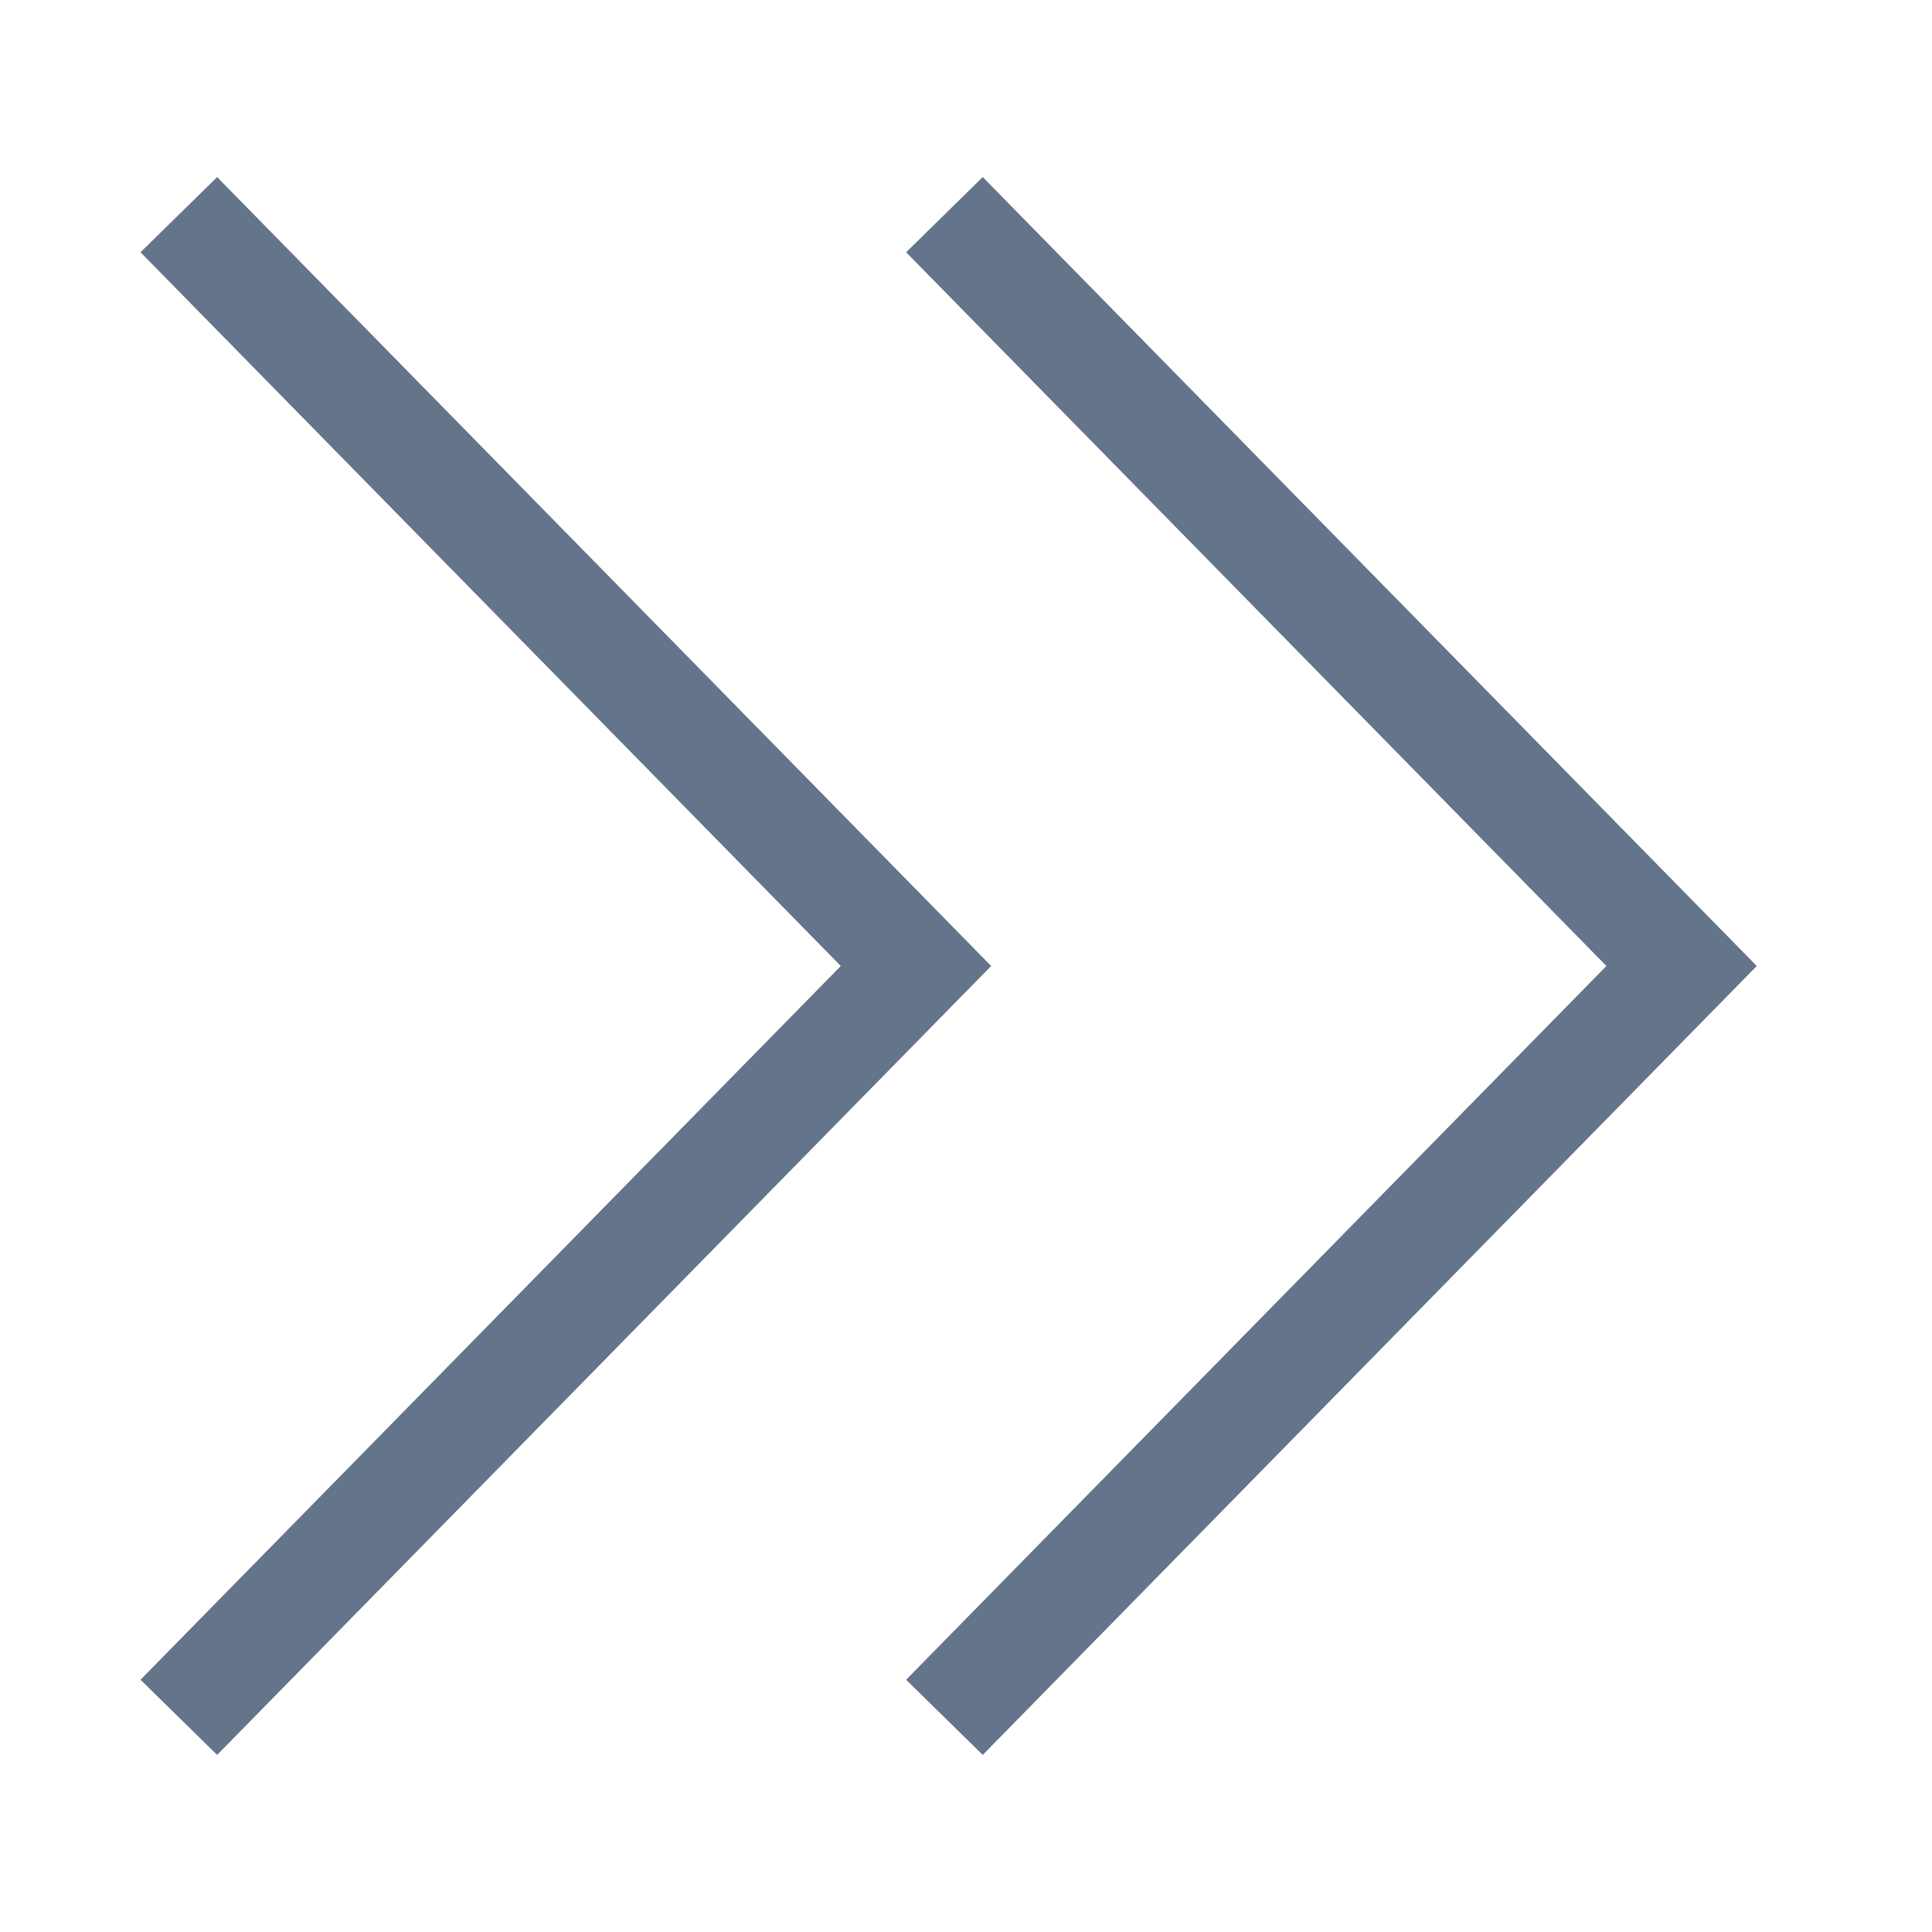 <svg
                        width="18"
                        height="18"
                        viewBox="0 0 18 18"
                        fill="none"
                        xmlns="http://www.w3.org/2000/svg"
                      >
                        <path
                          d="M1.666 2L8.534 9L1.666 16"
                          stroke="#64748B"
                          strokeWidth="3"
                          strokeMiterlimit="10"
                          strokeLinecap="round"
                          strokeLinejoin="round"
                        />
                        <path
                          d="M8.799 2L15.667 9L8.799 16"
                          stroke="#64748B"
                          strokeWidth="3"
                          strokeMiterlimit="10"
                          strokeLinecap="round"
                          strokeLinejoin="round"
                        />
                      </svg>